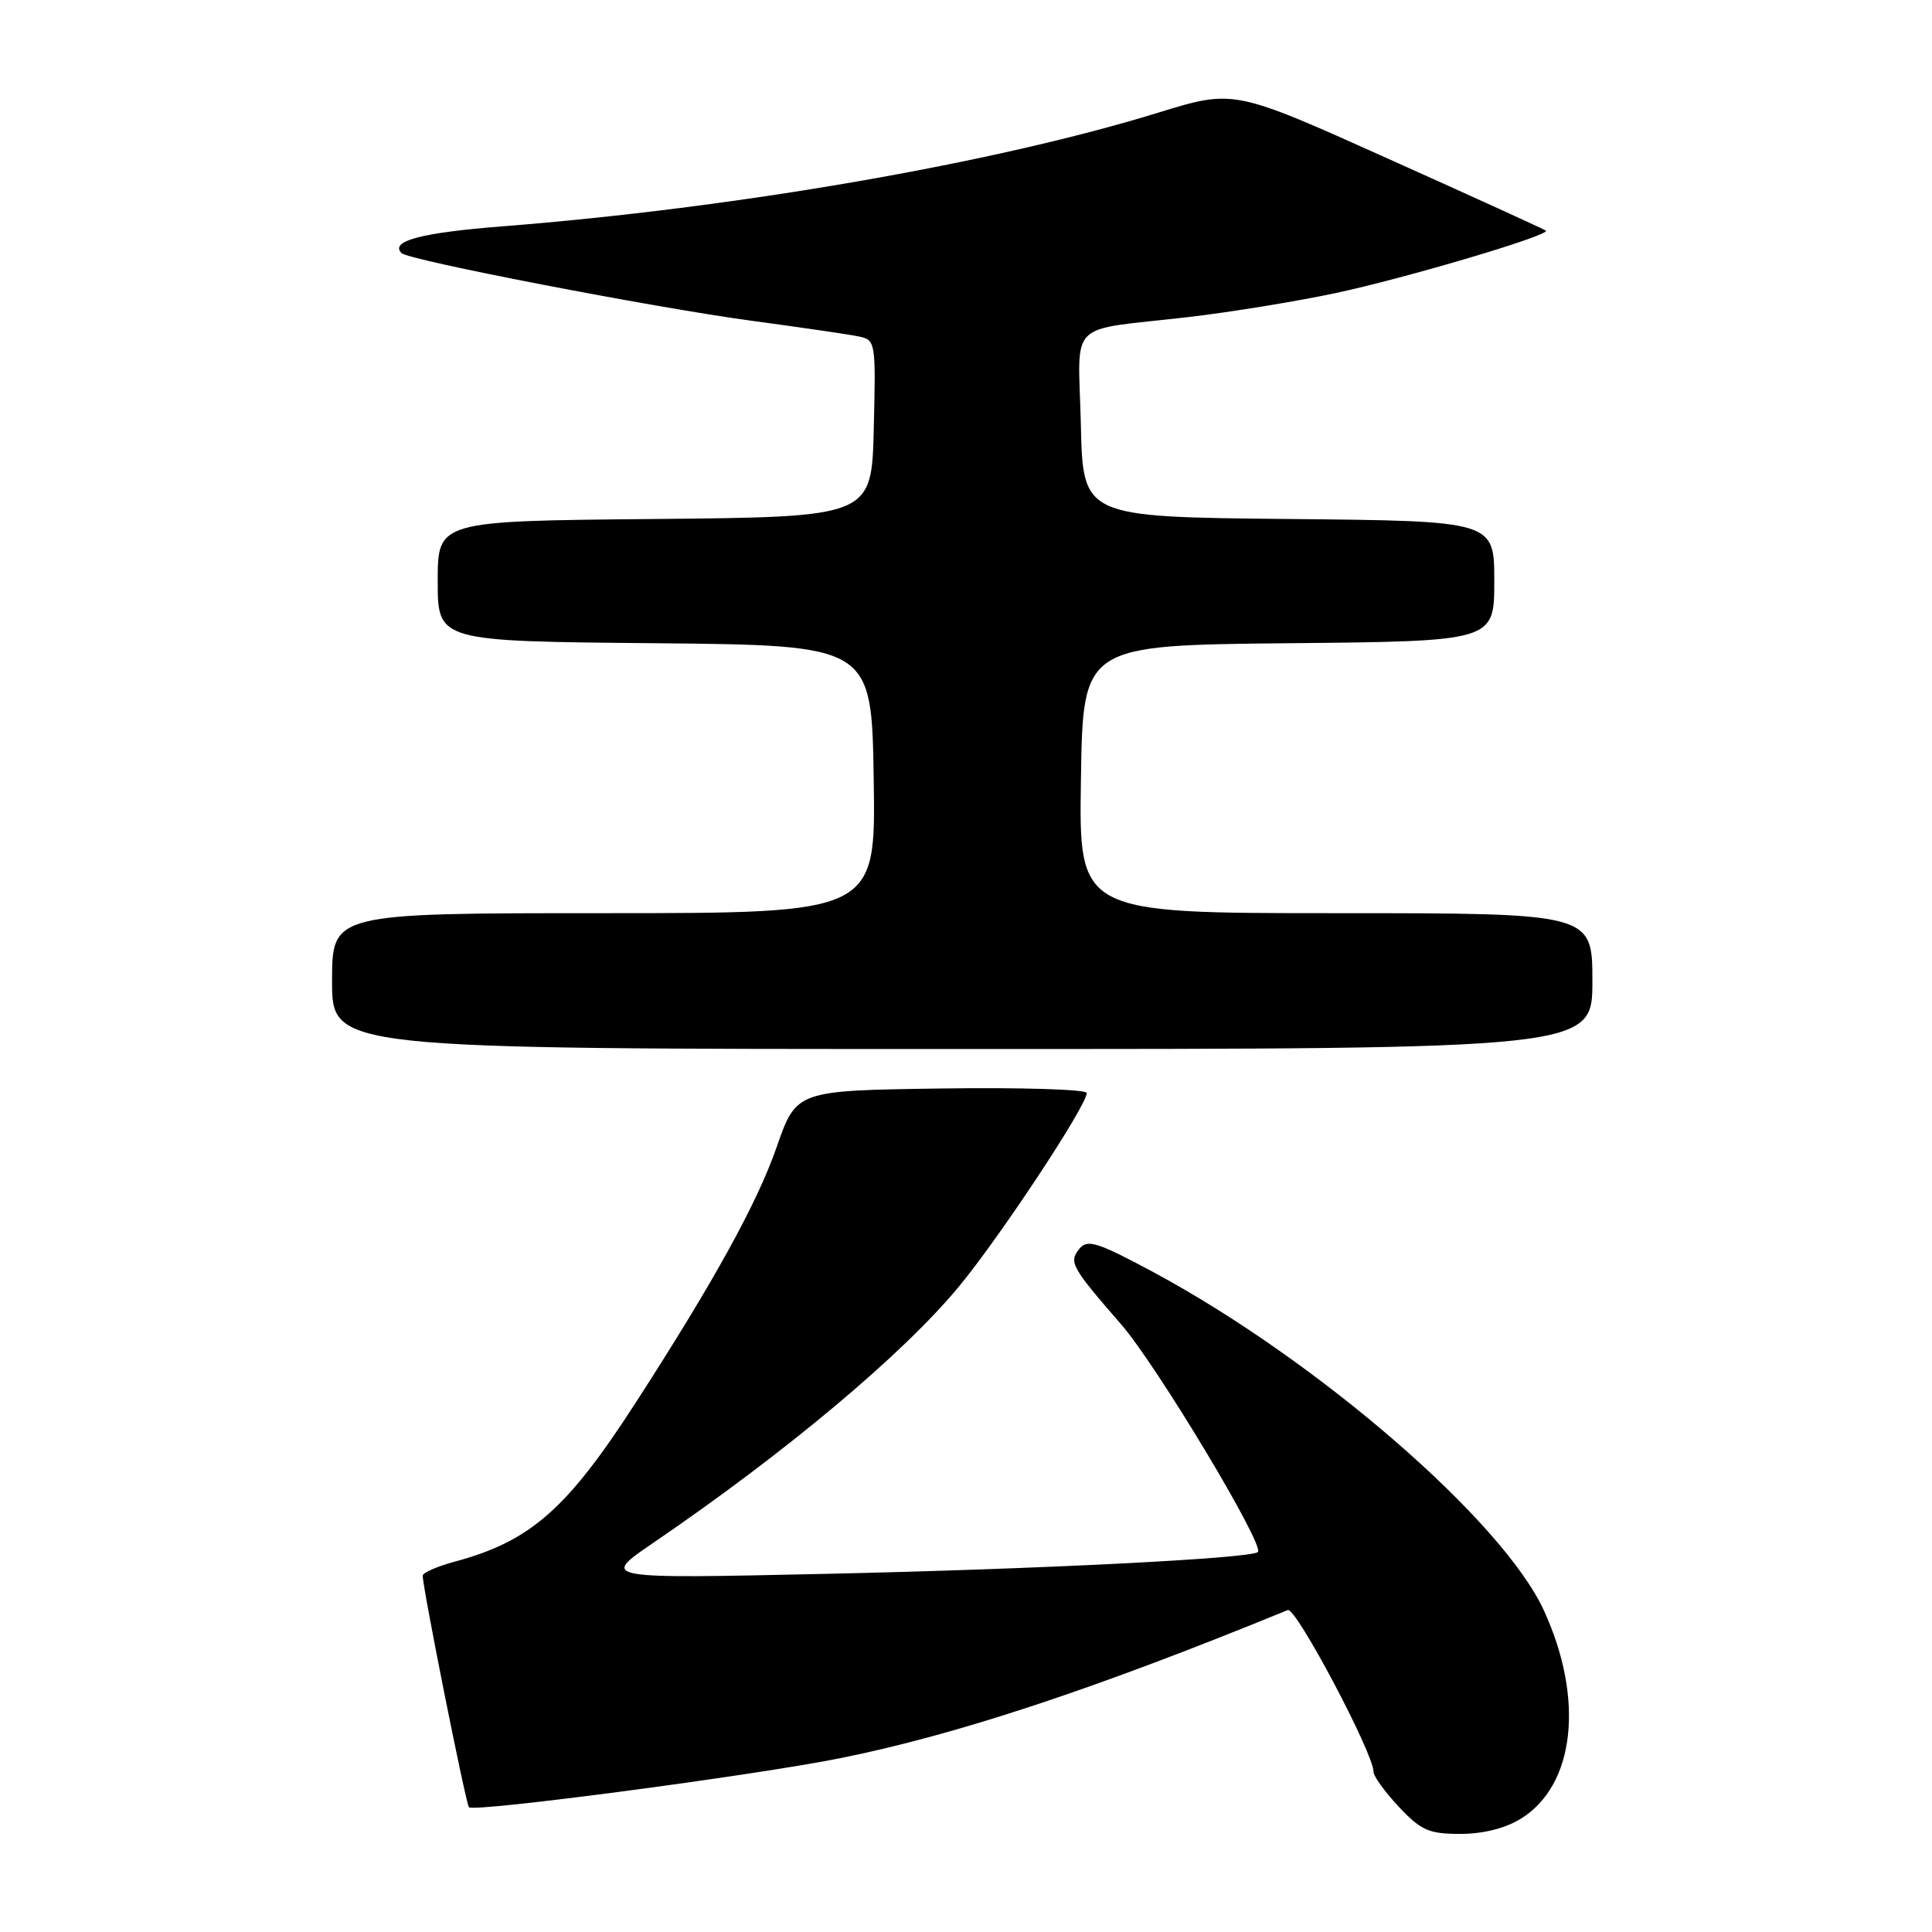 <?xml version="1.0" encoding="UTF-8" standalone="no"?>
<!DOCTYPE svg PUBLIC "-//W3C//DTD SVG 1.1//EN" "http://www.w3.org/Graphics/SVG/1.1/DTD/svg11.dtd" >
<svg xmlns="http://www.w3.org/2000/svg" xmlns:xlink="http://www.w3.org/1999/xlink" version="1.1" viewBox="0 0 256 256">
 <g >
 <path fill="currentColor"
d=" M 201.53 240.98 C 208.69 236.56 209.96 225.15 204.59 213.43 C 199.17 201.57 174.67 180.33 152.89 168.60 C 145.47 164.61 144.10 164.17 143.05 165.44 C 141.58 167.22 141.92 167.85 148.57 175.50 C 153.30 180.95 167.59 204.74 166.68 205.65 C 165.83 206.50 137.75 207.92 109.54 208.54 C 79.58 209.20 79.58 209.20 86.54 204.45 C 104.13 192.45 119.58 179.50 127.00 170.55 C 132.46 163.97 144.00 146.50 144.00 144.83 C 144.00 144.35 135.34 144.08 124.76 144.23 C 105.52 144.50 105.52 144.50 102.91 152.00 C 100.33 159.41 94.67 169.69 84.30 185.76 C 75.14 199.97 70.30 204.23 60.24 206.93 C 57.91 207.56 56.00 208.40 56.01 208.79 C 56.02 210.47 61.73 239.06 62.14 239.47 C 62.83 240.16 99.81 235.28 111.28 232.98 C 126.74 229.88 145.16 223.78 170.64 213.34 C 171.71 212.90 182.00 232.32 182.00 234.77 C 182.00 235.37 183.52 237.46 185.37 239.43 C 188.31 242.55 189.33 243.00 193.50 243.00 C 196.53 243.00 199.45 242.27 201.53 240.98 Z  M 211.00 130.00 C 211.00 121.00 211.00 121.00 176.98 121.00 C 142.95 121.00 142.95 121.00 143.23 103.25 C 143.50 85.50 143.50 85.50 170.75 85.23 C 198.00 84.97 198.00 84.97 198.00 77.00 C 198.00 69.03 198.00 69.03 170.75 68.77 C 143.50 68.50 143.50 68.50 143.22 56.28 C 142.89 42.13 141.11 43.91 157.50 42.01 C 163.00 41.37 171.78 39.94 177.00 38.83 C 186.25 36.86 205.52 31.14 204.84 30.56 C 204.65 30.40 195.28 26.12 184.00 21.06 C 163.50 11.84 163.50 11.84 153.50 14.92 C 131.70 21.64 97.58 27.55 66.59 29.99 C 55.81 30.83 51.61 31.95 53.21 33.54 C 54.15 34.48 86.52 40.73 99.50 42.49 C 106.10 43.38 112.53 44.32 113.78 44.58 C 116.02 45.05 116.06 45.27 115.78 56.78 C 115.50 68.50 115.50 68.50 86.75 68.77 C 58.00 69.03 58.00 69.03 58.00 77.00 C 58.00 84.97 58.00 84.97 86.75 85.23 C 115.50 85.50 115.50 85.50 115.77 103.25 C 116.05 121.00 116.05 121.00 80.02 121.00 C 44.00 121.00 44.00 121.00 44.00 130.00 C 44.00 139.00 44.00 139.00 127.50 139.00 C 211.00 139.00 211.00 139.00 211.00 130.00 Z "/>
</g>
</svg>